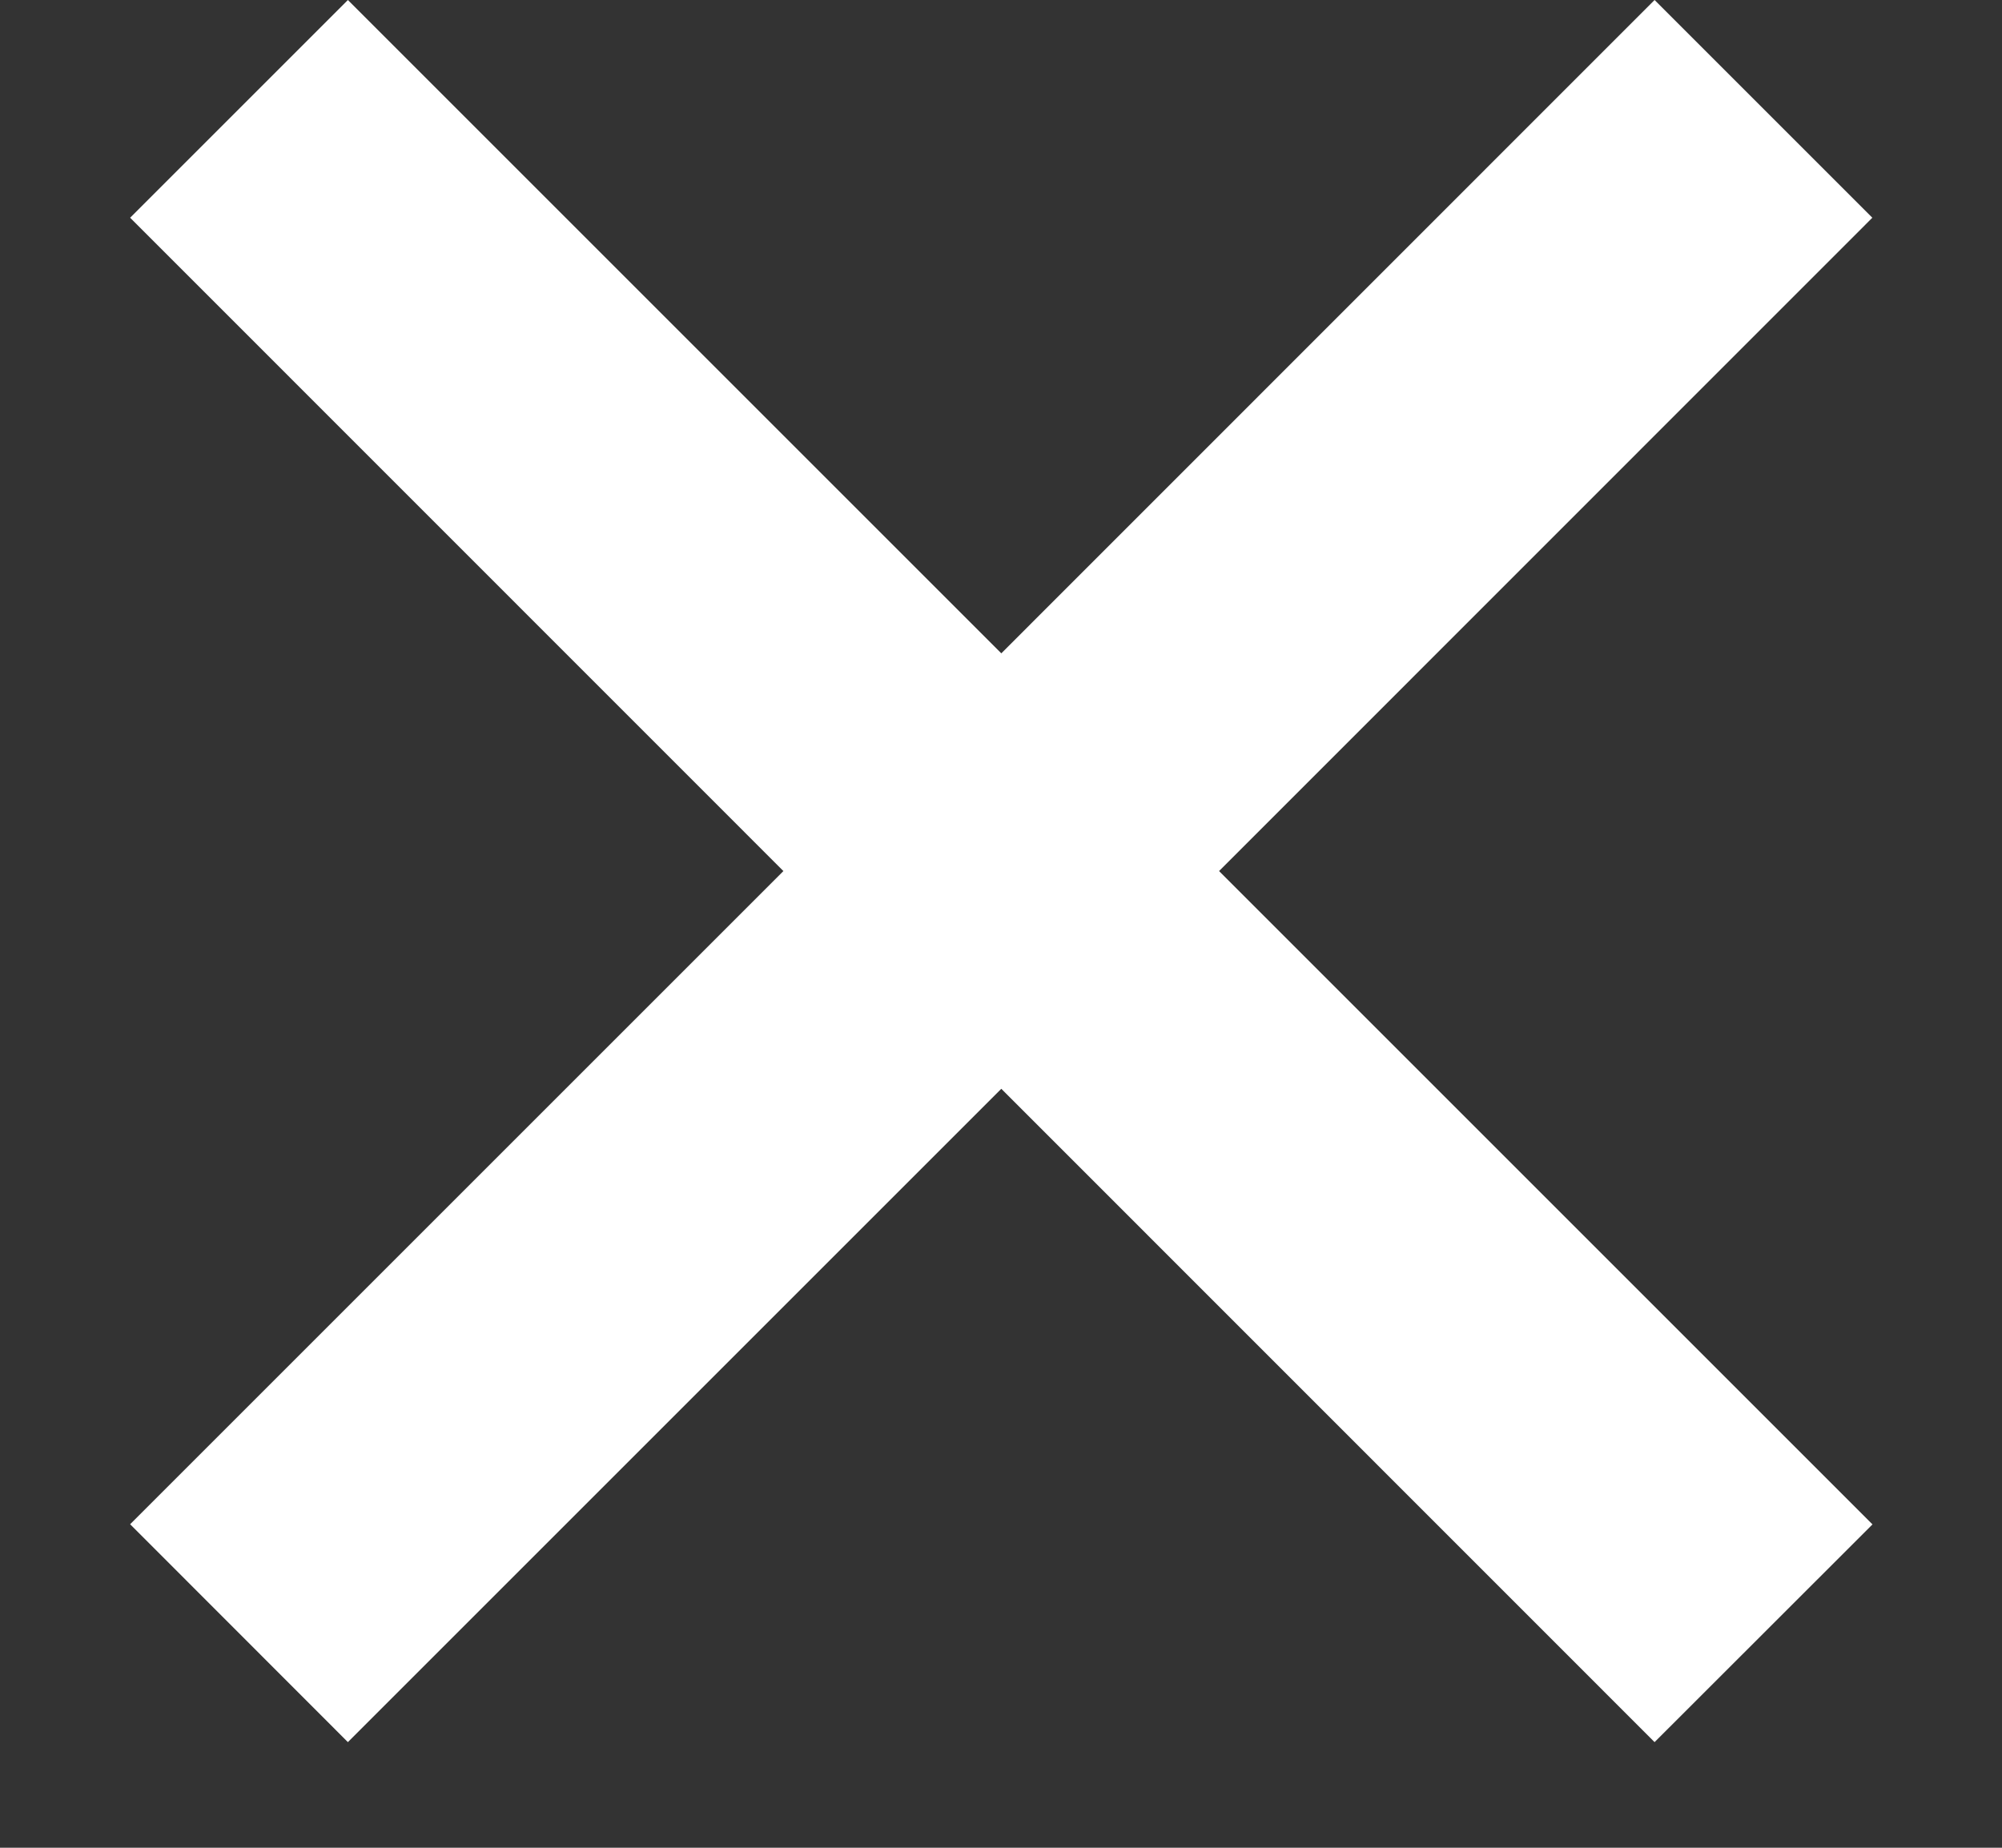 <svg width="13" height="12" viewBox="0 0 13 12" fill="none" xmlns="http://www.w3.org/2000/svg">
<rect x="0" y="0" width="13" height="12" fill="#333333" stroke="none"/>
<path d="M12.158 1.414L10.744 0L6.502 4.243L2.259 3.20673e-05L0.845 1.414L5.087 5.657L0.845 9.899L2.259 11.314L6.502 7.071L10.744 11.314L12.159 9.9L7.916 5.657L12.158 1.414Z" fill="white"/>
</svg>

